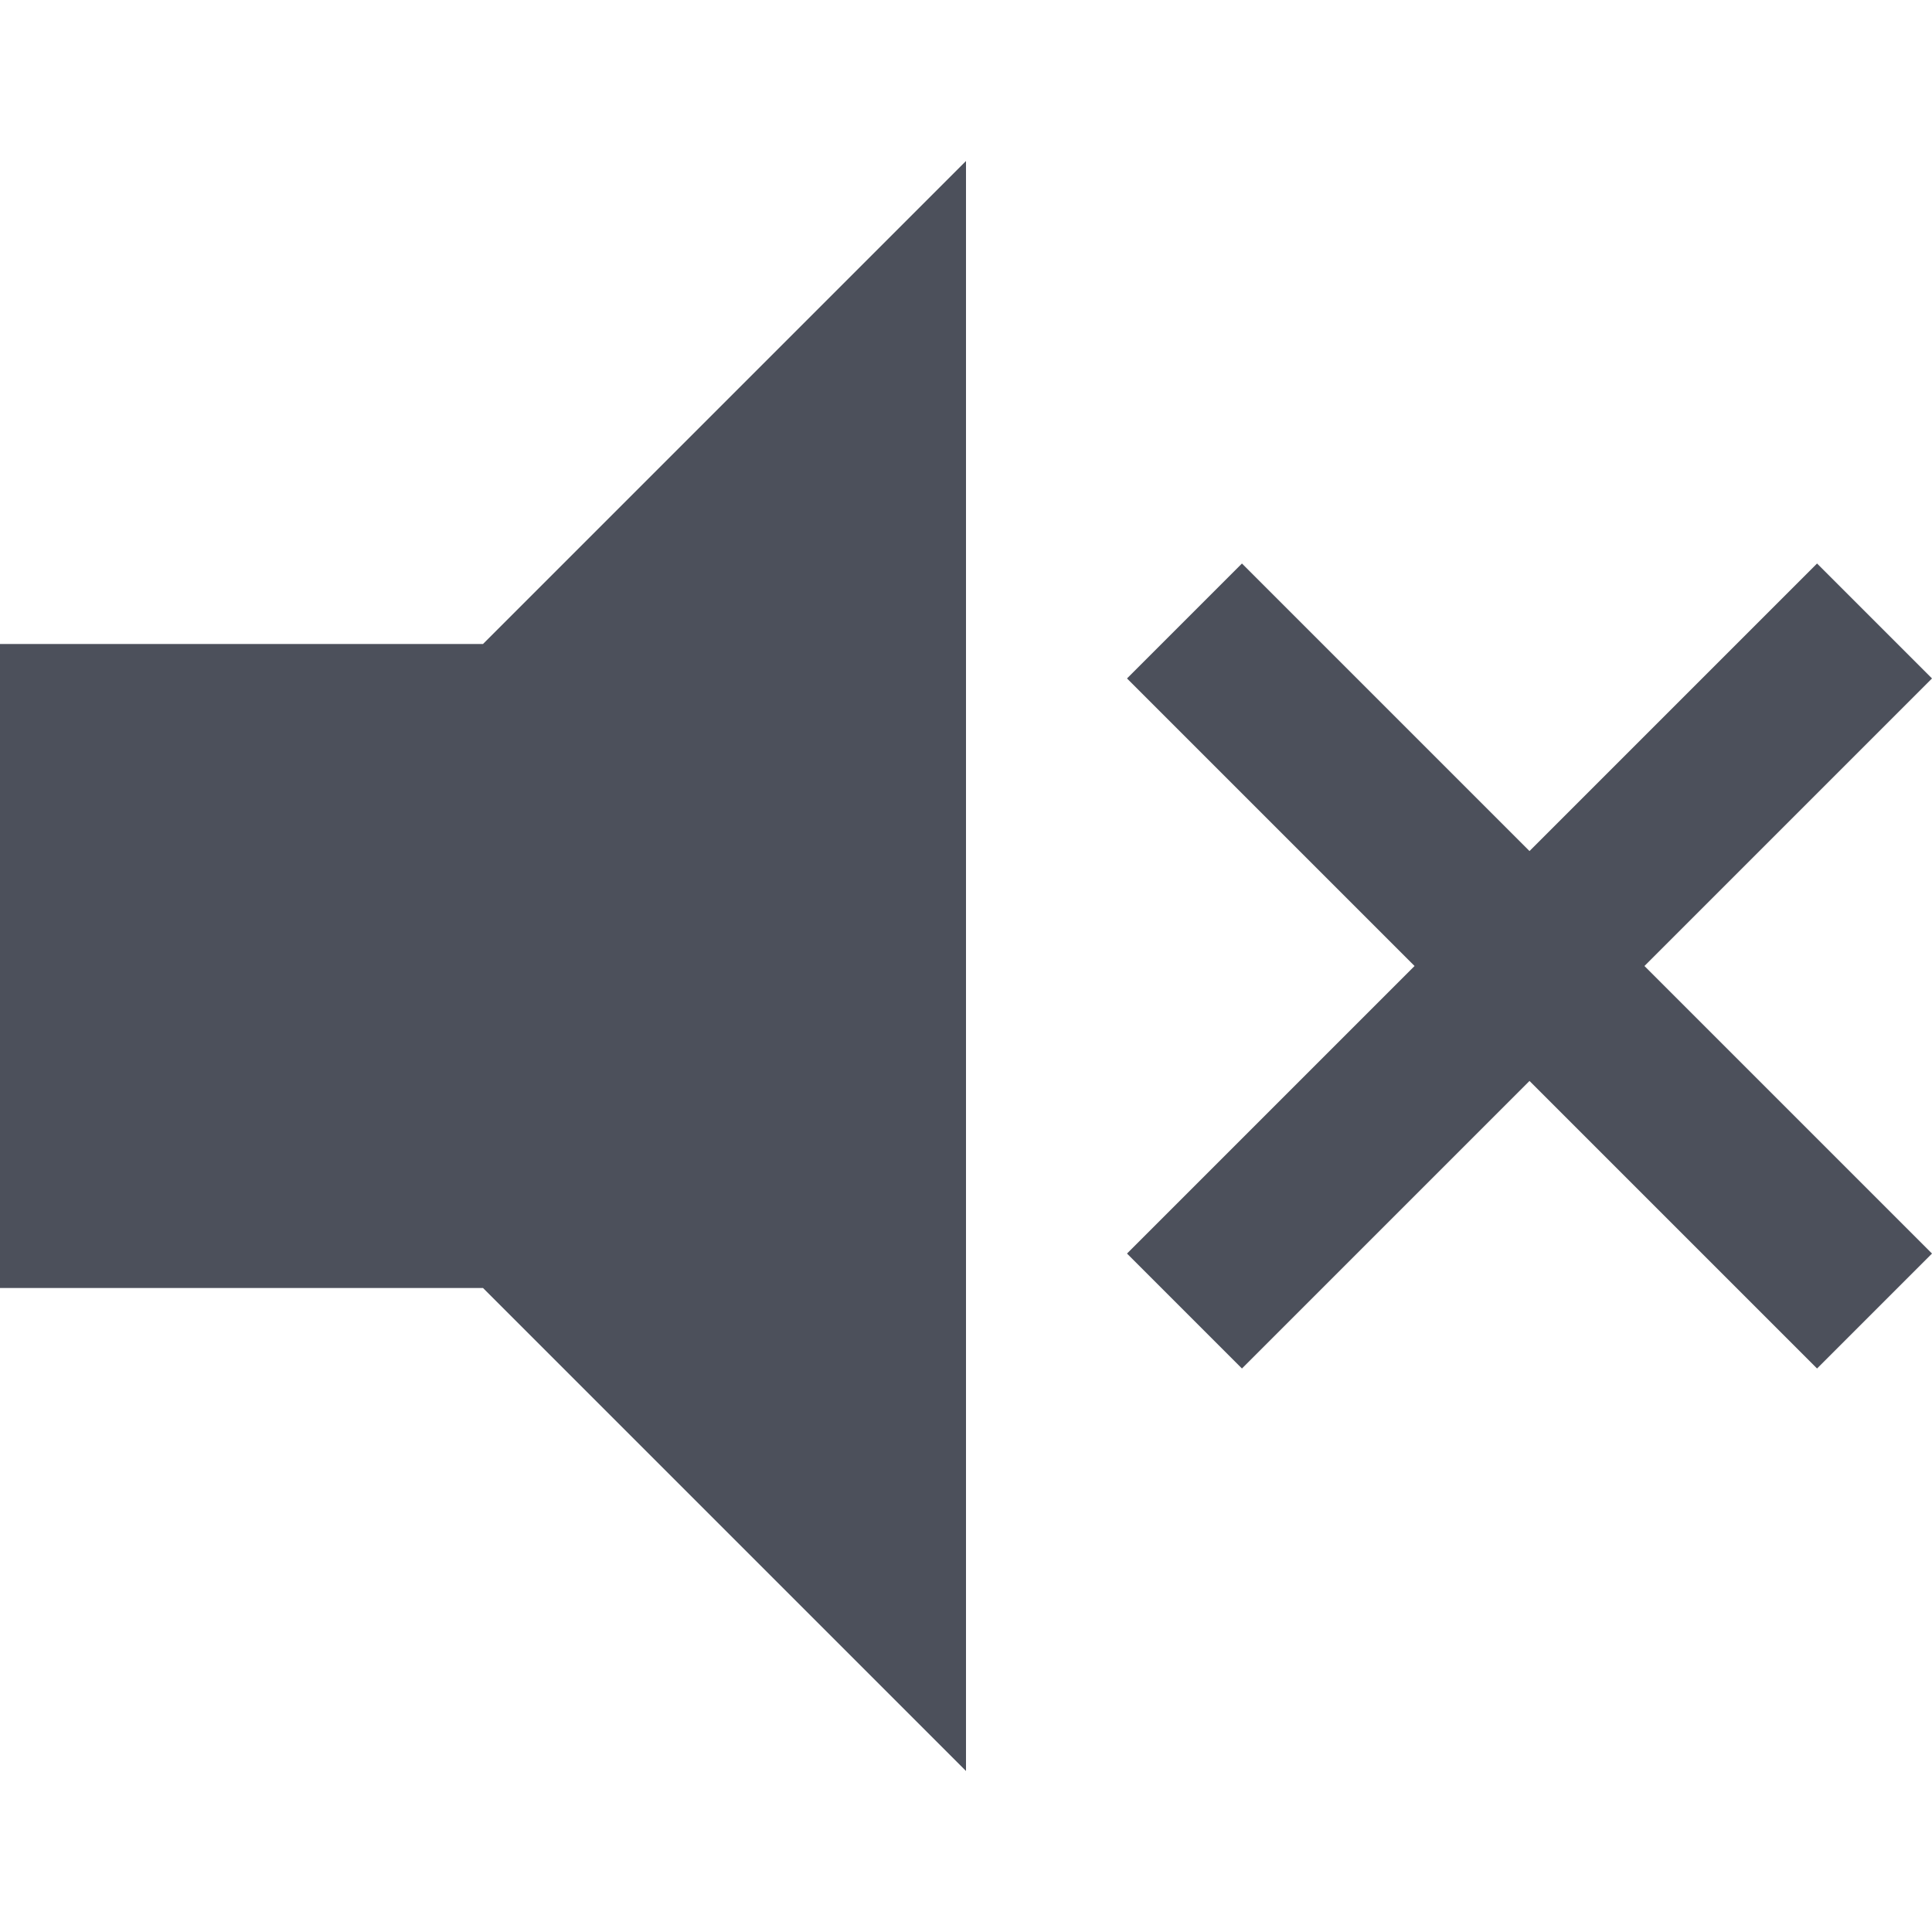 <!-- Generated by IcoMoon.io -->
<svg version="1.1" xmlns="http://www.w3.org/2000/svg" width="12" height="12" viewBox="0 0 12 12">
<title>volume-off</title>
<path fill="#4c505b" d="M0 4h3l3-3v10l-3-3h-3v-4z"></path>
<path fill="#4c505b" d="M11.286 8.5l-1.786-1.786-1.786 1.786-0.714-0.714 1.786-1.786-1.786-1.786 0.714-0.714 1.786 1.786 1.786-1.786 0.714 0.714-1.786 1.786 1.786 1.786-0.714 0.714z"></path>
</svg>
